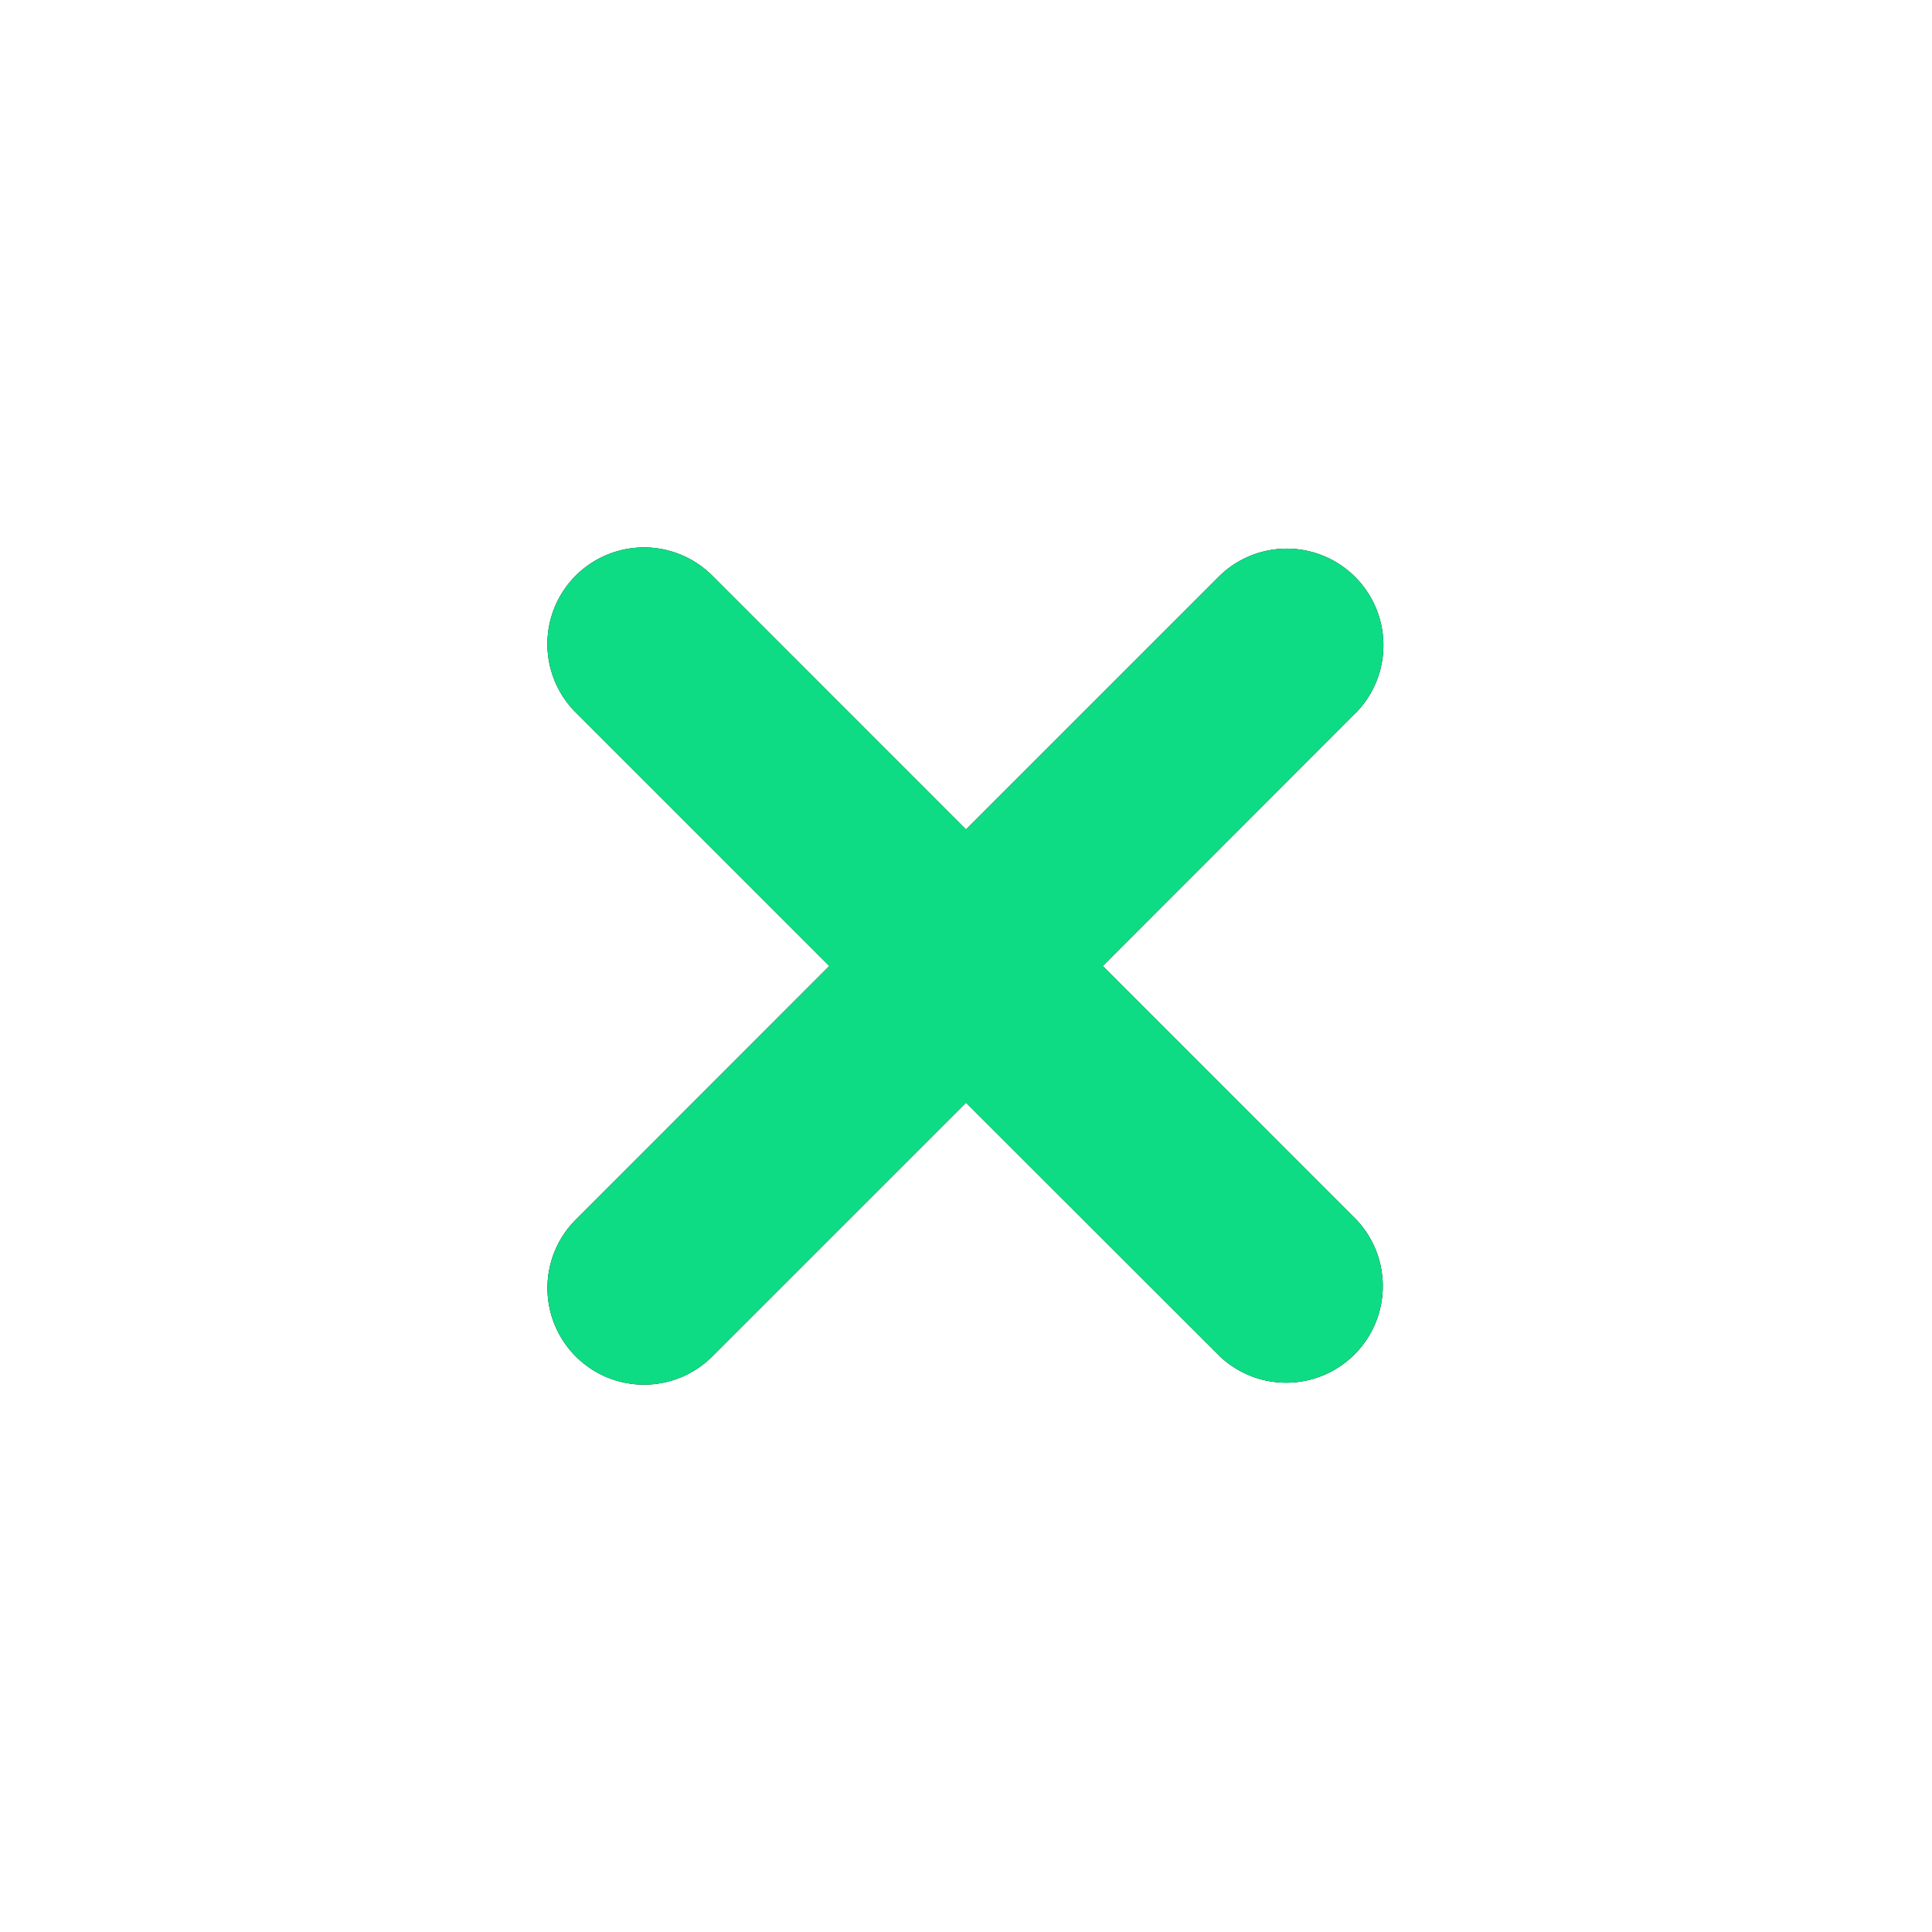<svg xmlns="http://www.w3.org/2000/svg" xmlns:xlink="http://www.w3.org/1999/xlink" width="30" height="30" viewBox="0 0 30 30">
    <defs>
        <path id="b" d="M12.56 2.56L8.623 6.5l3.939 3.94a1.5 1.5 0 0 1-2.121 2.12L6.5 8.622l-3.94 3.94c-.292.292-.676.439-1.06.439s-.767-.146-1.06-.44a1.5 1.5 0 0 1 0-2.121l3.938-3.94L.44 2.562A1.5 1.5 0 0 1 2.56.439L6.5 4.38l3.94-3.94a1.5 1.5 0 0 1 2.12 2.122z"/>
        <filter id="a" width="215.4%" height="215.4%" x="-57.7%" y="-57.7%" filterUnits="objectBoundingBox">
            <feOffset in="SourceAlpha" result="shadowOffsetOuter1"/>
            <feGaussianBlur in="shadowOffsetOuter1" result="shadowBlurOuter1" stdDeviation="2.5"/>
            <feColorMatrix in="shadowBlurOuter1" values="0 0 0 0 0 0 0 0 0 0 0 0 0 0 0 0 0 0 0.5 0"/>
        </filter>
    </defs>
    <g fill="none" fill-rule="evenodd" transform="translate(8.5 8.5)">
        <use fill="#000" filter="url(#a)" xlink:href="#b"/>
        <use fill="#0EDC84" xlink:href="#b"/>
    </g>
</svg>

